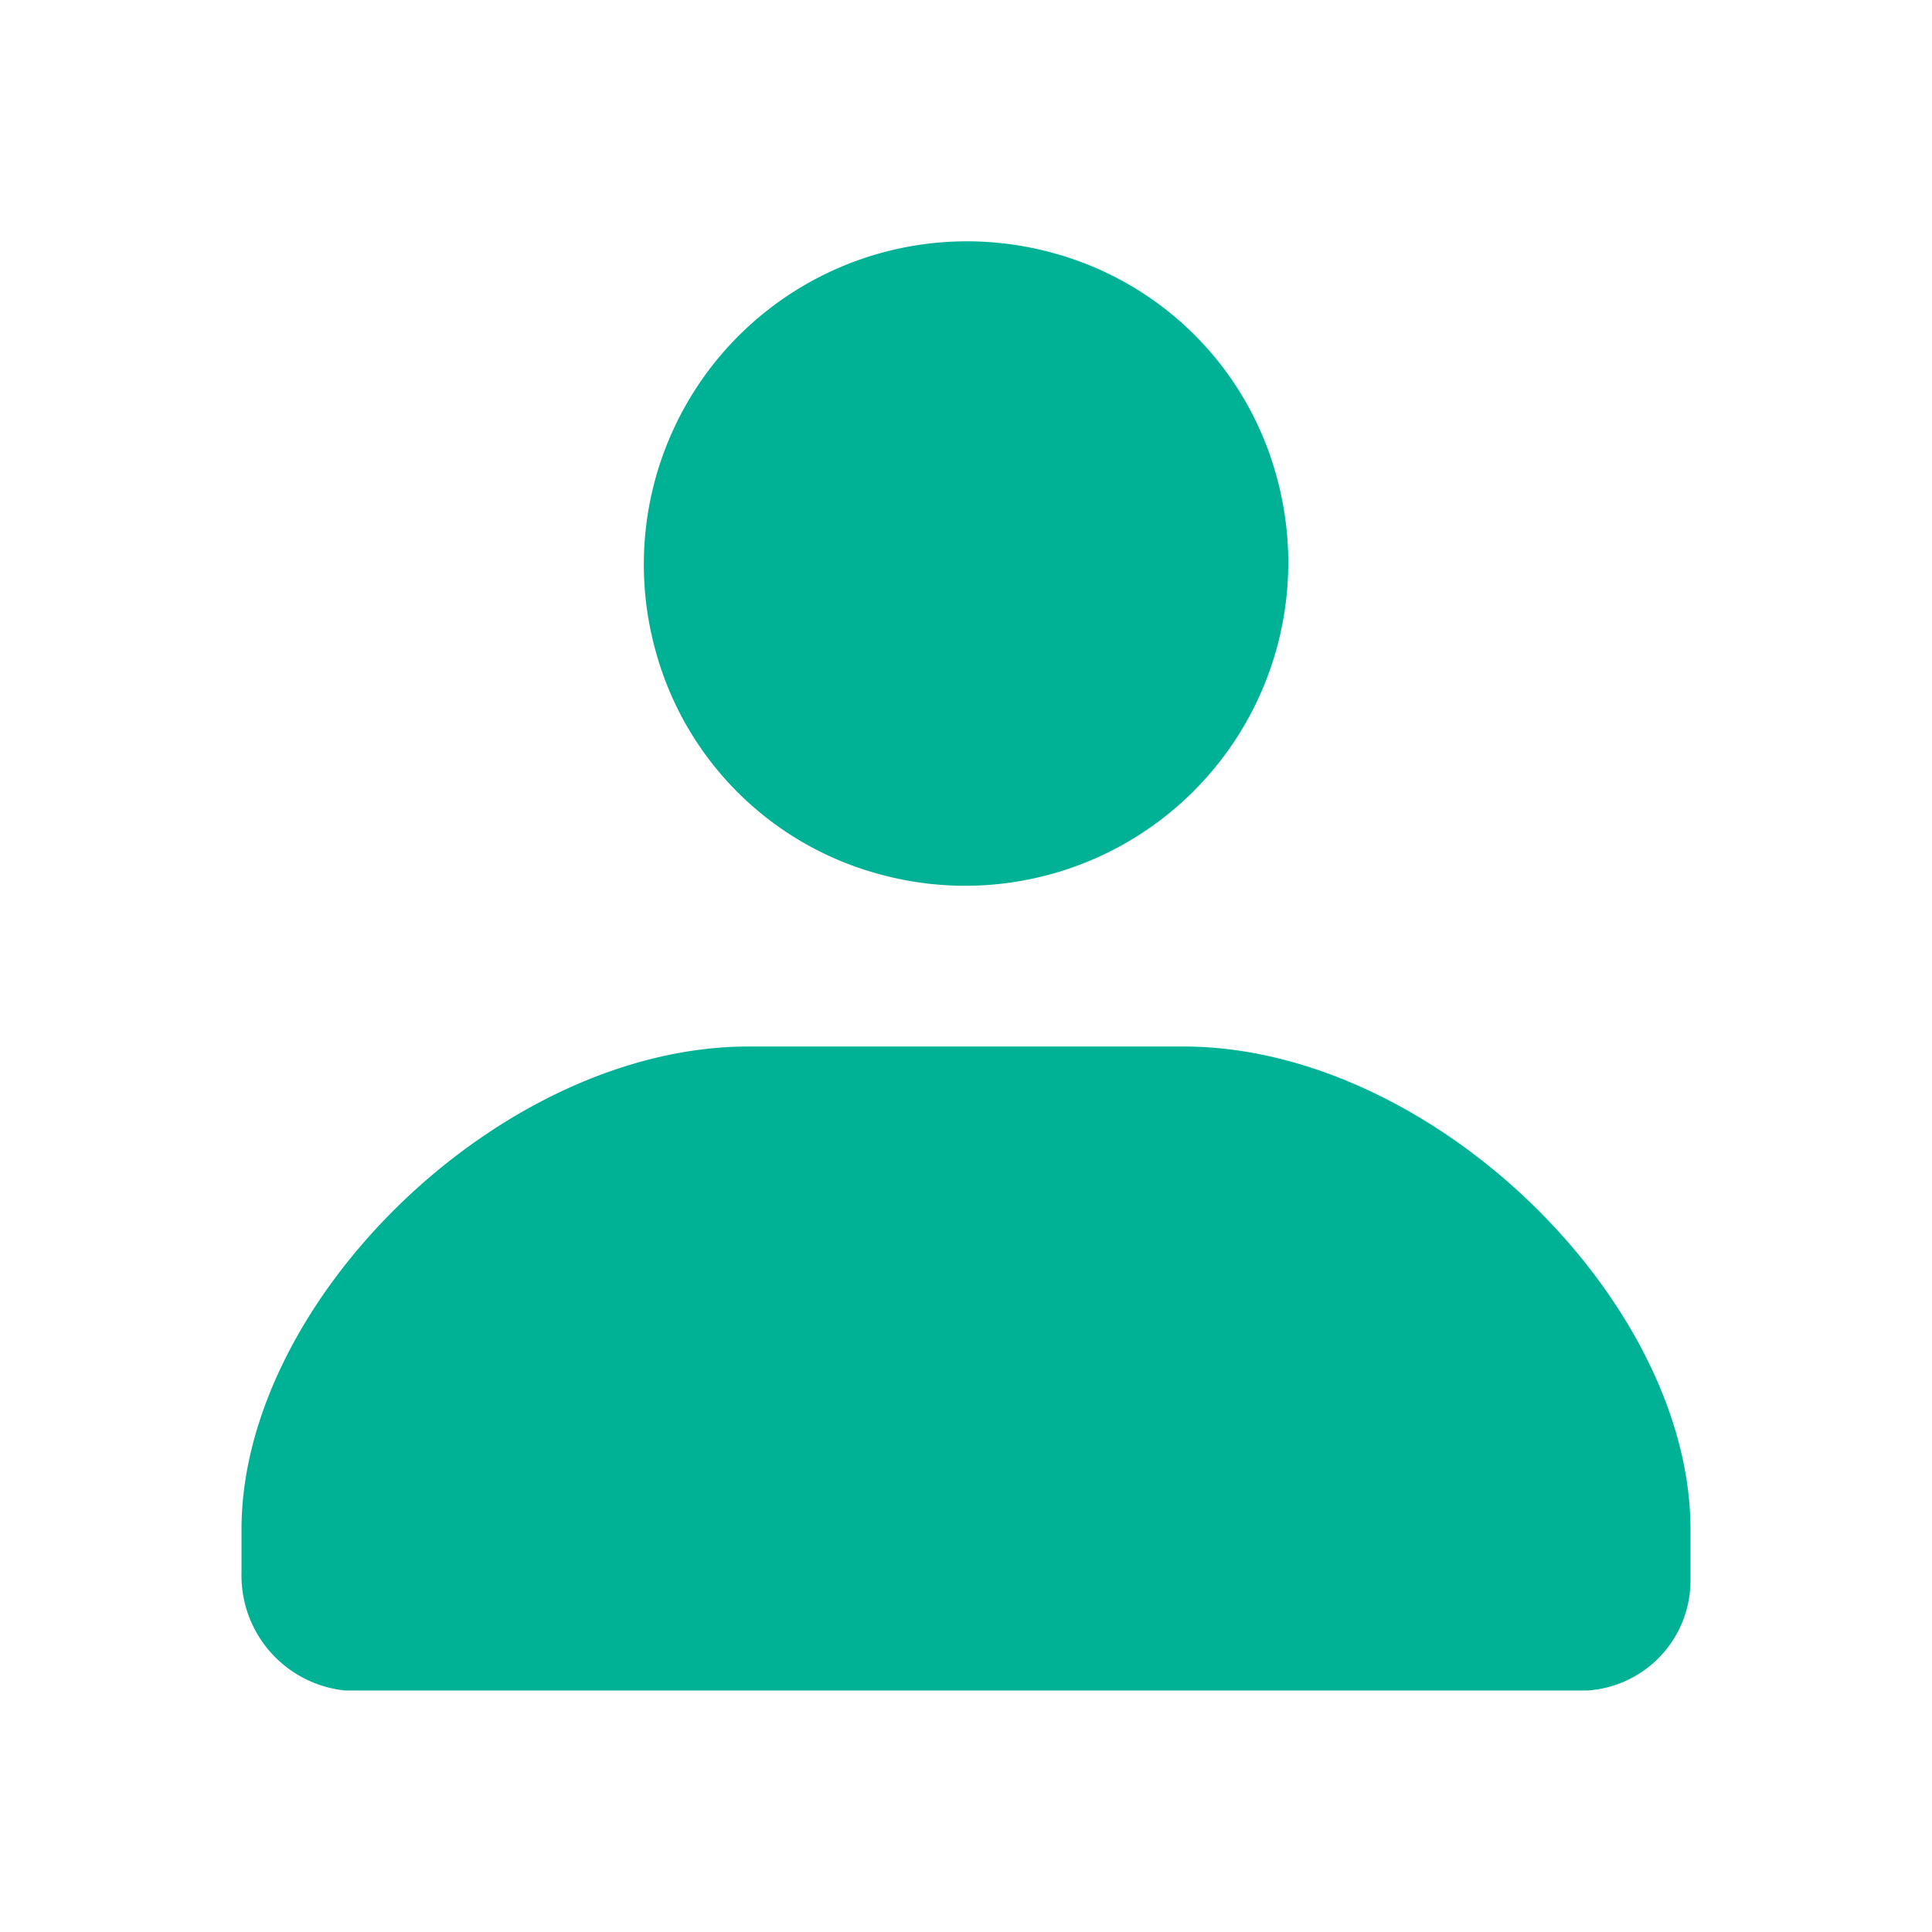 <svg xmlns="http://www.w3.org/2000/svg" xmlns:xlink="http://www.w3.org/1999/xlink" width="24" height="24" viewBox="0 0 24 24">
  <defs>
    <clipPath id="clip-path">
      <rect id="사각형_42379" data-name="사각형 42379" width="24" height="24" fill="#00b295"/>
    </clipPath>
  </defs>
  <g id="그룹_181182" data-name="그룹 181182" clip-path="url(#clip-path)">
    <g id="그룹_181181" data-name="그룹 181181">
      <g id="그룹_181180" data-name="그룹 181180" clip-path="url(#clip-path)">
        <path id="패스_92562" data-name="패스 92562" d="M10.912,10.856a4.014,4.014,0,0,0,4.945-4.941,3.946,3.946,0,0,0-2.768-2.77,4.014,4.014,0,0,0-4.945,4.94,3.944,3.944,0,0,0,2.768,2.771" fill="#00b295"/>
        <path id="패스_92563" data-name="패스 92563" d="M14.7,13H9.3C6.221,13,3,16.154,3,19v.548A1.435,1.435,0,0,0,4.286,21l15.428,0A1.369,1.369,0,0,0,21,19.622V19c0-2.846-3.221-6-6.3-6" fill="#00b295"/>
      </g>
    </g>
  </g>
</svg>
